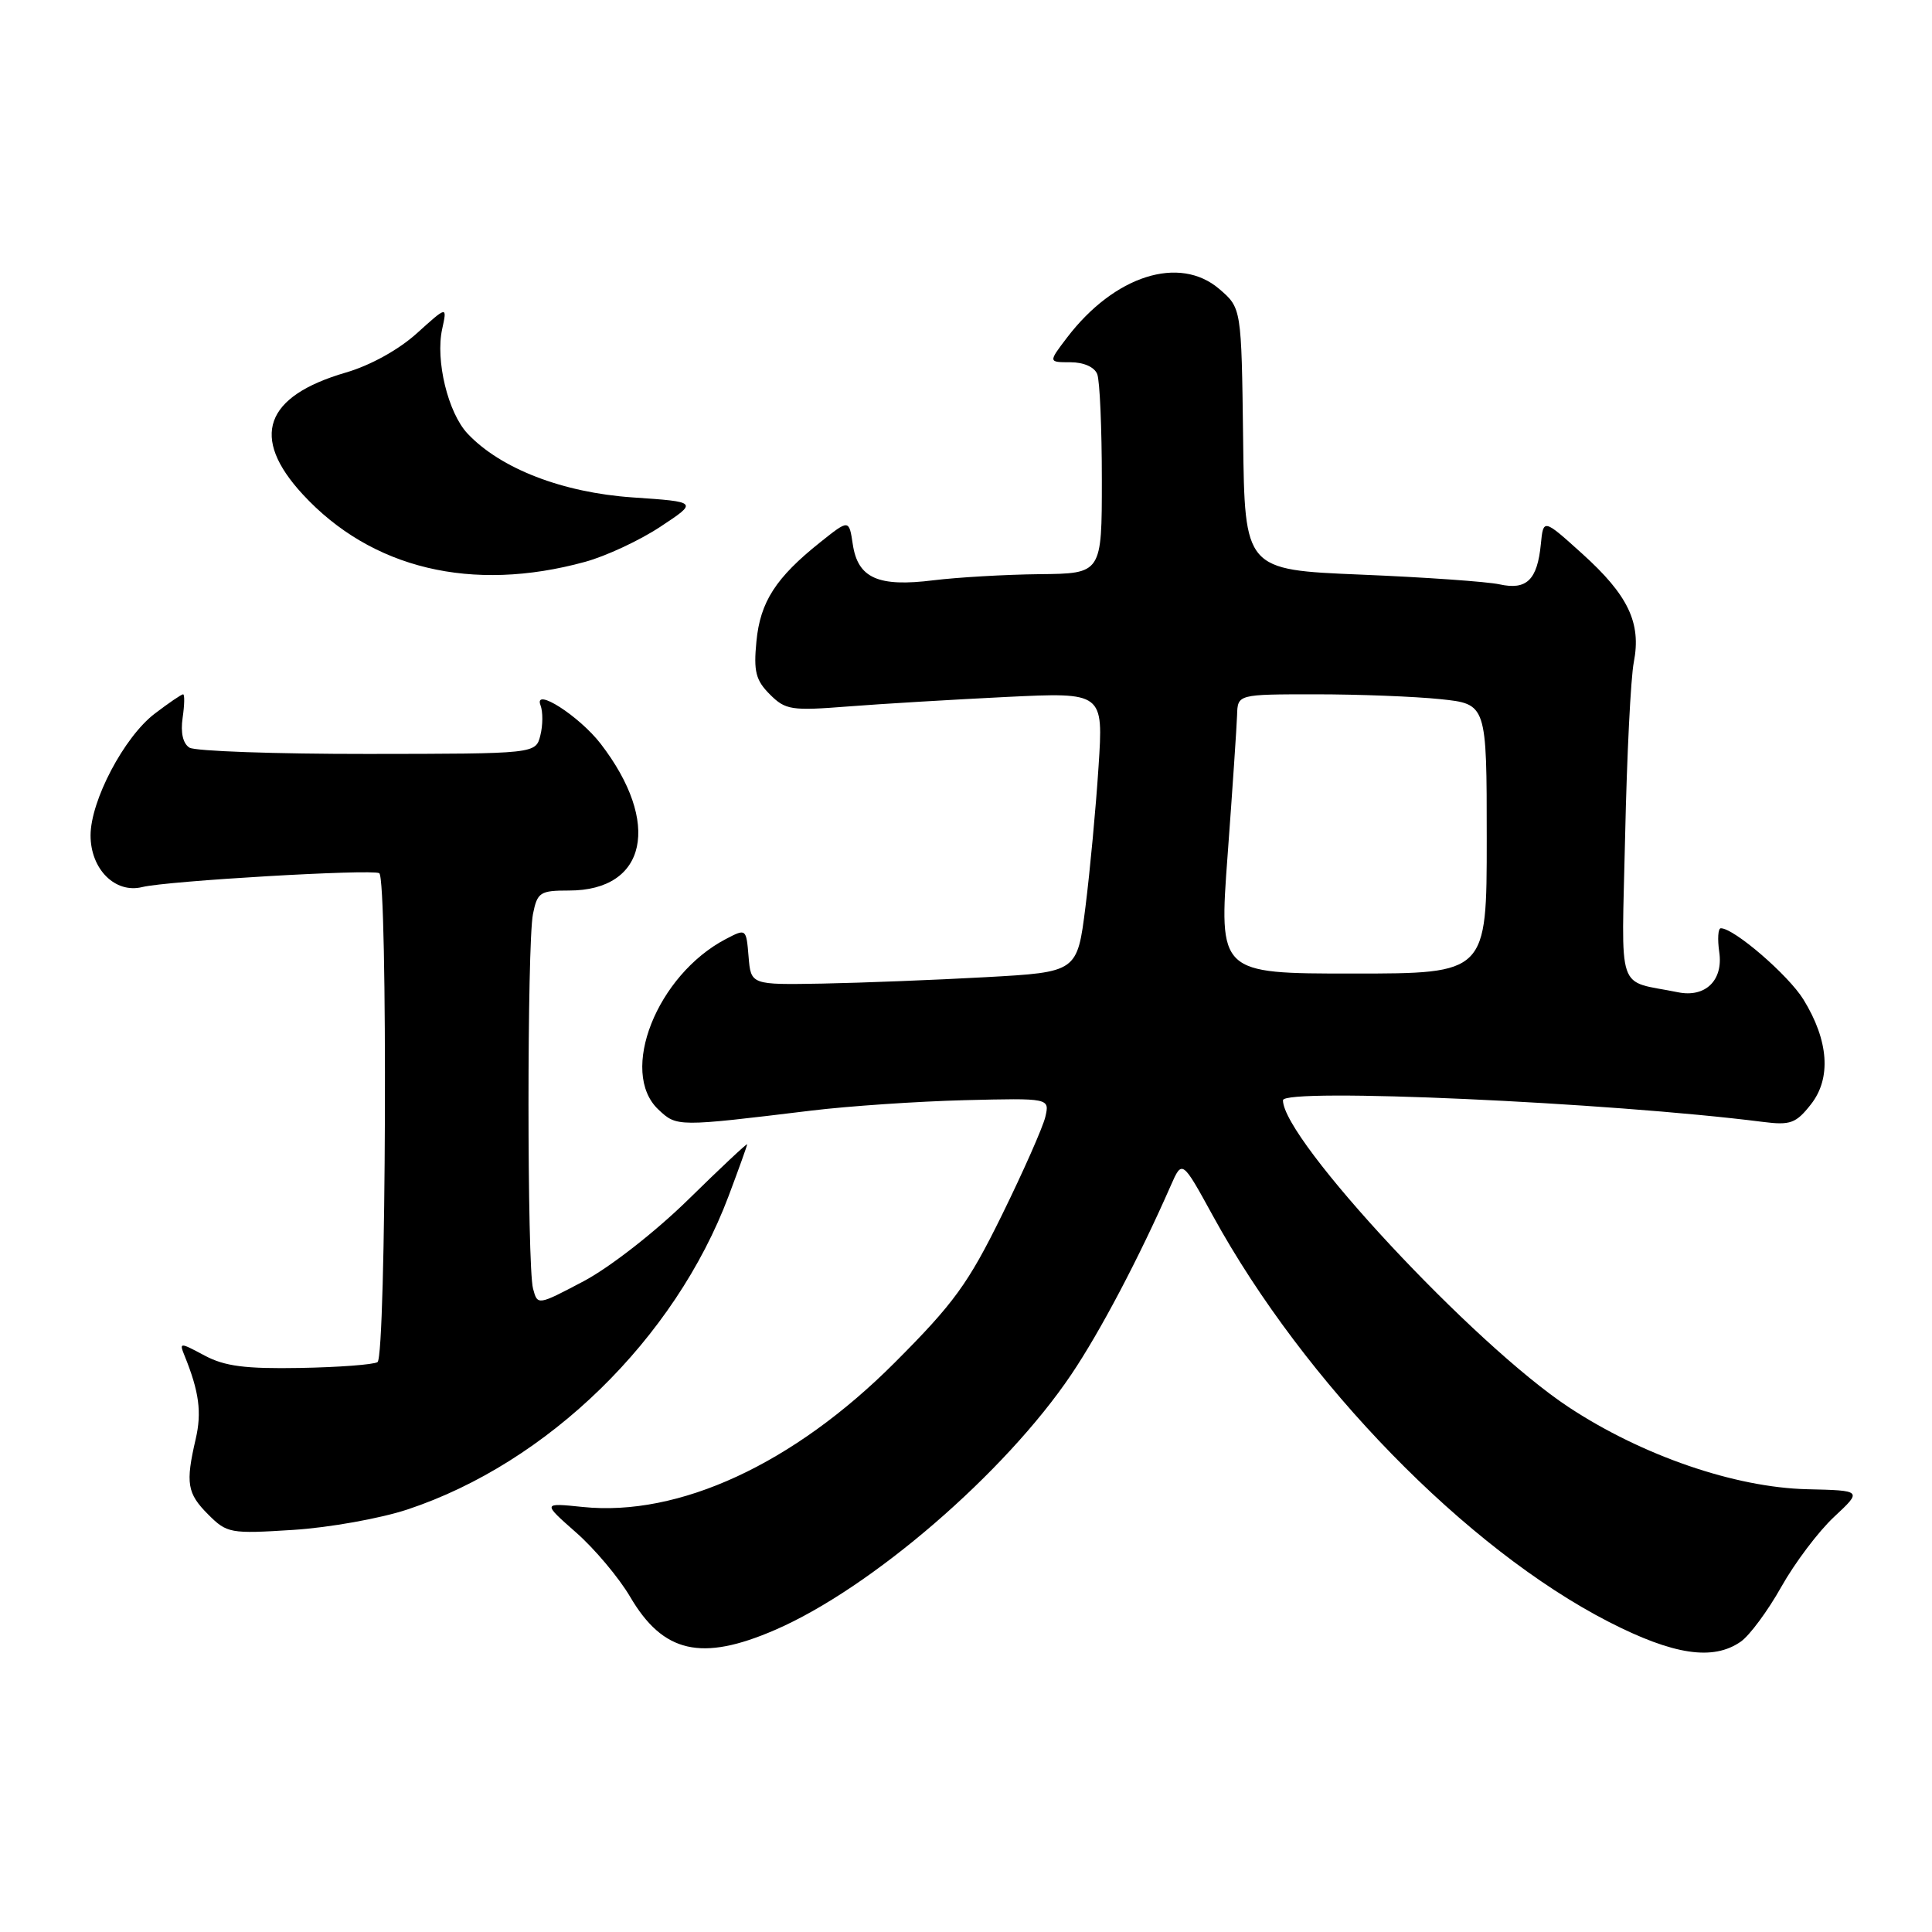 <?xml version="1.0" encoding="UTF-8" standalone="no"?>
<!DOCTYPE svg PUBLIC "-//W3C//DTD SVG 1.1//EN" "http://www.w3.org/Graphics/SVG/1.1/DTD/svg11.dtd" >
<svg xmlns="http://www.w3.org/2000/svg" xmlns:xlink="http://www.w3.org/1999/xlink" version="1.1" viewBox="0 0 256 256">
 <g >
 <path fill="currentColor"
d=" M 102.71 215.97 C 115.45 210.45 133.16 195.17 141.95 182.13 C 145.79 176.43 150.92 166.69 155.14 157.08 C 156.64 153.67 156.64 153.67 160.73 161.13 C 172.88 183.26 194.31 205.23 213.18 214.91 C 221.75 219.30 227.00 220.09 230.67 217.52 C 231.84 216.70 234.25 213.44 236.03 210.27 C 237.81 207.10 240.95 202.93 243.02 201.00 C 246.77 197.50 246.77 197.50 239.46 197.33 C 229.88 197.10 217.63 192.89 207.88 186.47 C 195.32 178.19 170.00 151.01 170.00 145.79 C 170.00 144.12 213.17 146.06 233.61 148.66 C 237.23 149.12 237.98 148.85 239.95 146.34 C 242.68 142.88 242.32 137.88 238.96 132.43 C 236.96 129.20 229.78 123.00 228.02 123.00 C 227.65 123.00 227.56 124.42 227.81 126.16 C 228.36 129.90 225.97 132.22 222.34 131.48 C 214.06 129.79 214.87 132.17 215.34 110.72 C 215.57 100.15 216.08 89.80 216.49 87.73 C 217.50 82.53 215.75 78.86 209.62 73.34 C 204.50 68.72 204.50 68.72 204.17 72.11 C 203.70 76.85 202.29 78.22 198.70 77.43 C 197.06 77.07 188.79 76.49 180.33 76.14 C 164.93 75.50 164.93 75.50 164.72 58.16 C 164.50 40.82 164.50 40.82 161.57 38.30 C 156.28 33.76 147.66 36.51 141.39 44.73 C 138.90 48.00 138.90 48.00 141.84 48.00 C 143.60 48.00 145.03 48.64 145.39 49.58 C 145.73 50.45 146.00 56.75 146.00 63.58 C 146.00 76.00 146.00 76.00 137.75 76.08 C 133.21 76.13 126.88 76.50 123.69 76.89 C 116.36 77.81 113.67 76.61 113.00 72.13 C 112.50 68.81 112.50 68.81 108.70 71.84 C 102.80 76.54 100.73 79.75 100.23 84.99 C 99.84 88.97 100.14 90.14 102.01 92.01 C 104.08 94.08 104.84 94.20 112.37 93.61 C 116.84 93.26 126.28 92.70 133.35 92.35 C 146.21 91.73 146.21 91.73 145.56 101.61 C 145.21 107.05 144.43 115.40 143.83 120.16 C 142.74 128.81 142.74 128.81 130.62 129.48 C 123.95 129.85 114.22 130.23 109.00 130.33 C 99.50 130.50 99.50 130.50 99.19 126.76 C 98.88 123.03 98.87 123.02 96.19 124.42 C 87.04 129.20 81.95 142.06 87.25 147.03 C 89.69 149.32 89.71 149.32 107.50 147.16 C 112.45 146.56 121.58 145.94 127.80 145.78 C 139.09 145.50 139.09 145.50 138.51 148.00 C 138.18 149.38 135.60 155.22 132.76 161.00 C 128.29 170.10 126.39 172.71 118.55 180.56 C 105.15 193.98 89.97 201.00 77.21 199.68 C 71.87 199.13 71.87 199.13 76.34 203.07 C 78.80 205.23 82.02 209.07 83.50 211.59 C 87.87 219.04 92.95 220.20 102.71 215.97 Z  M 54.00 200.01 C 72.58 193.84 89.42 177.40 96.54 158.49 C 97.89 154.90 99.00 151.81 99.00 151.63 C 99.00 151.45 95.51 154.72 91.25 158.90 C 86.87 163.20 80.83 167.91 77.37 169.75 C 71.23 172.99 71.23 172.99 70.63 170.75 C 69.83 167.76 69.83 125.12 70.62 121.12 C 71.20 118.23 71.55 118.00 75.40 118.00 C 85.72 118.00 87.65 109.02 79.59 98.55 C 76.74 94.87 70.67 90.98 71.62 93.45 C 71.95 94.31 71.94 96.10 71.60 97.44 C 70.99 99.88 70.99 99.88 48.74 99.90 C 36.50 99.91 25.86 99.53 25.11 99.07 C 24.24 98.53 23.91 97.09 24.20 95.11 C 24.45 93.40 24.48 92.00 24.26 92.00 C 24.04 92.00 22.34 93.16 20.48 94.58 C 16.44 97.67 12.00 106.10 12.00 110.70 C 12.00 115.17 15.26 118.43 18.85 117.54 C 22.15 116.72 49.23 115.14 50.25 115.70 C 51.40 116.34 51.18 179.77 50.02 180.49 C 49.48 180.82 44.87 181.17 39.77 181.26 C 32.50 181.39 29.77 181.04 27.10 179.61 C 23.81 177.85 23.73 177.85 24.46 179.65 C 26.39 184.41 26.75 187.15 25.93 190.68 C 24.57 196.55 24.79 197.88 27.59 200.68 C 30.08 203.17 30.51 203.25 38.84 202.72 C 43.60 202.42 50.42 201.20 54.00 200.01 Z  M 77.52 74.45 C 80.28 73.70 84.78 71.60 87.51 69.79 C 92.49 66.50 92.49 66.50 83.82 65.91 C 74.54 65.27 66.31 62.09 61.95 57.45 C 59.36 54.69 57.68 47.75 58.59 43.60 C 59.26 40.53 59.26 40.53 55.24 44.16 C 52.83 46.34 49.07 48.42 45.84 49.36 C 35.05 52.50 33.12 57.92 40.11 65.50 C 49.20 75.36 62.54 78.56 77.52 74.45 Z  M 162.67 113.25 C 163.31 104.59 163.87 96.26 163.92 94.75 C 164.00 92.00 164.00 92.00 174.35 92.00 C 180.05 92.00 187.47 92.29 190.85 92.64 C 197.00 93.28 197.00 93.28 197.00 111.14 C 197.00 129.00 197.00 129.00 179.25 129.00 C 161.50 129.00 161.50 129.00 162.67 113.25 Z "/>
</g>
</svg>